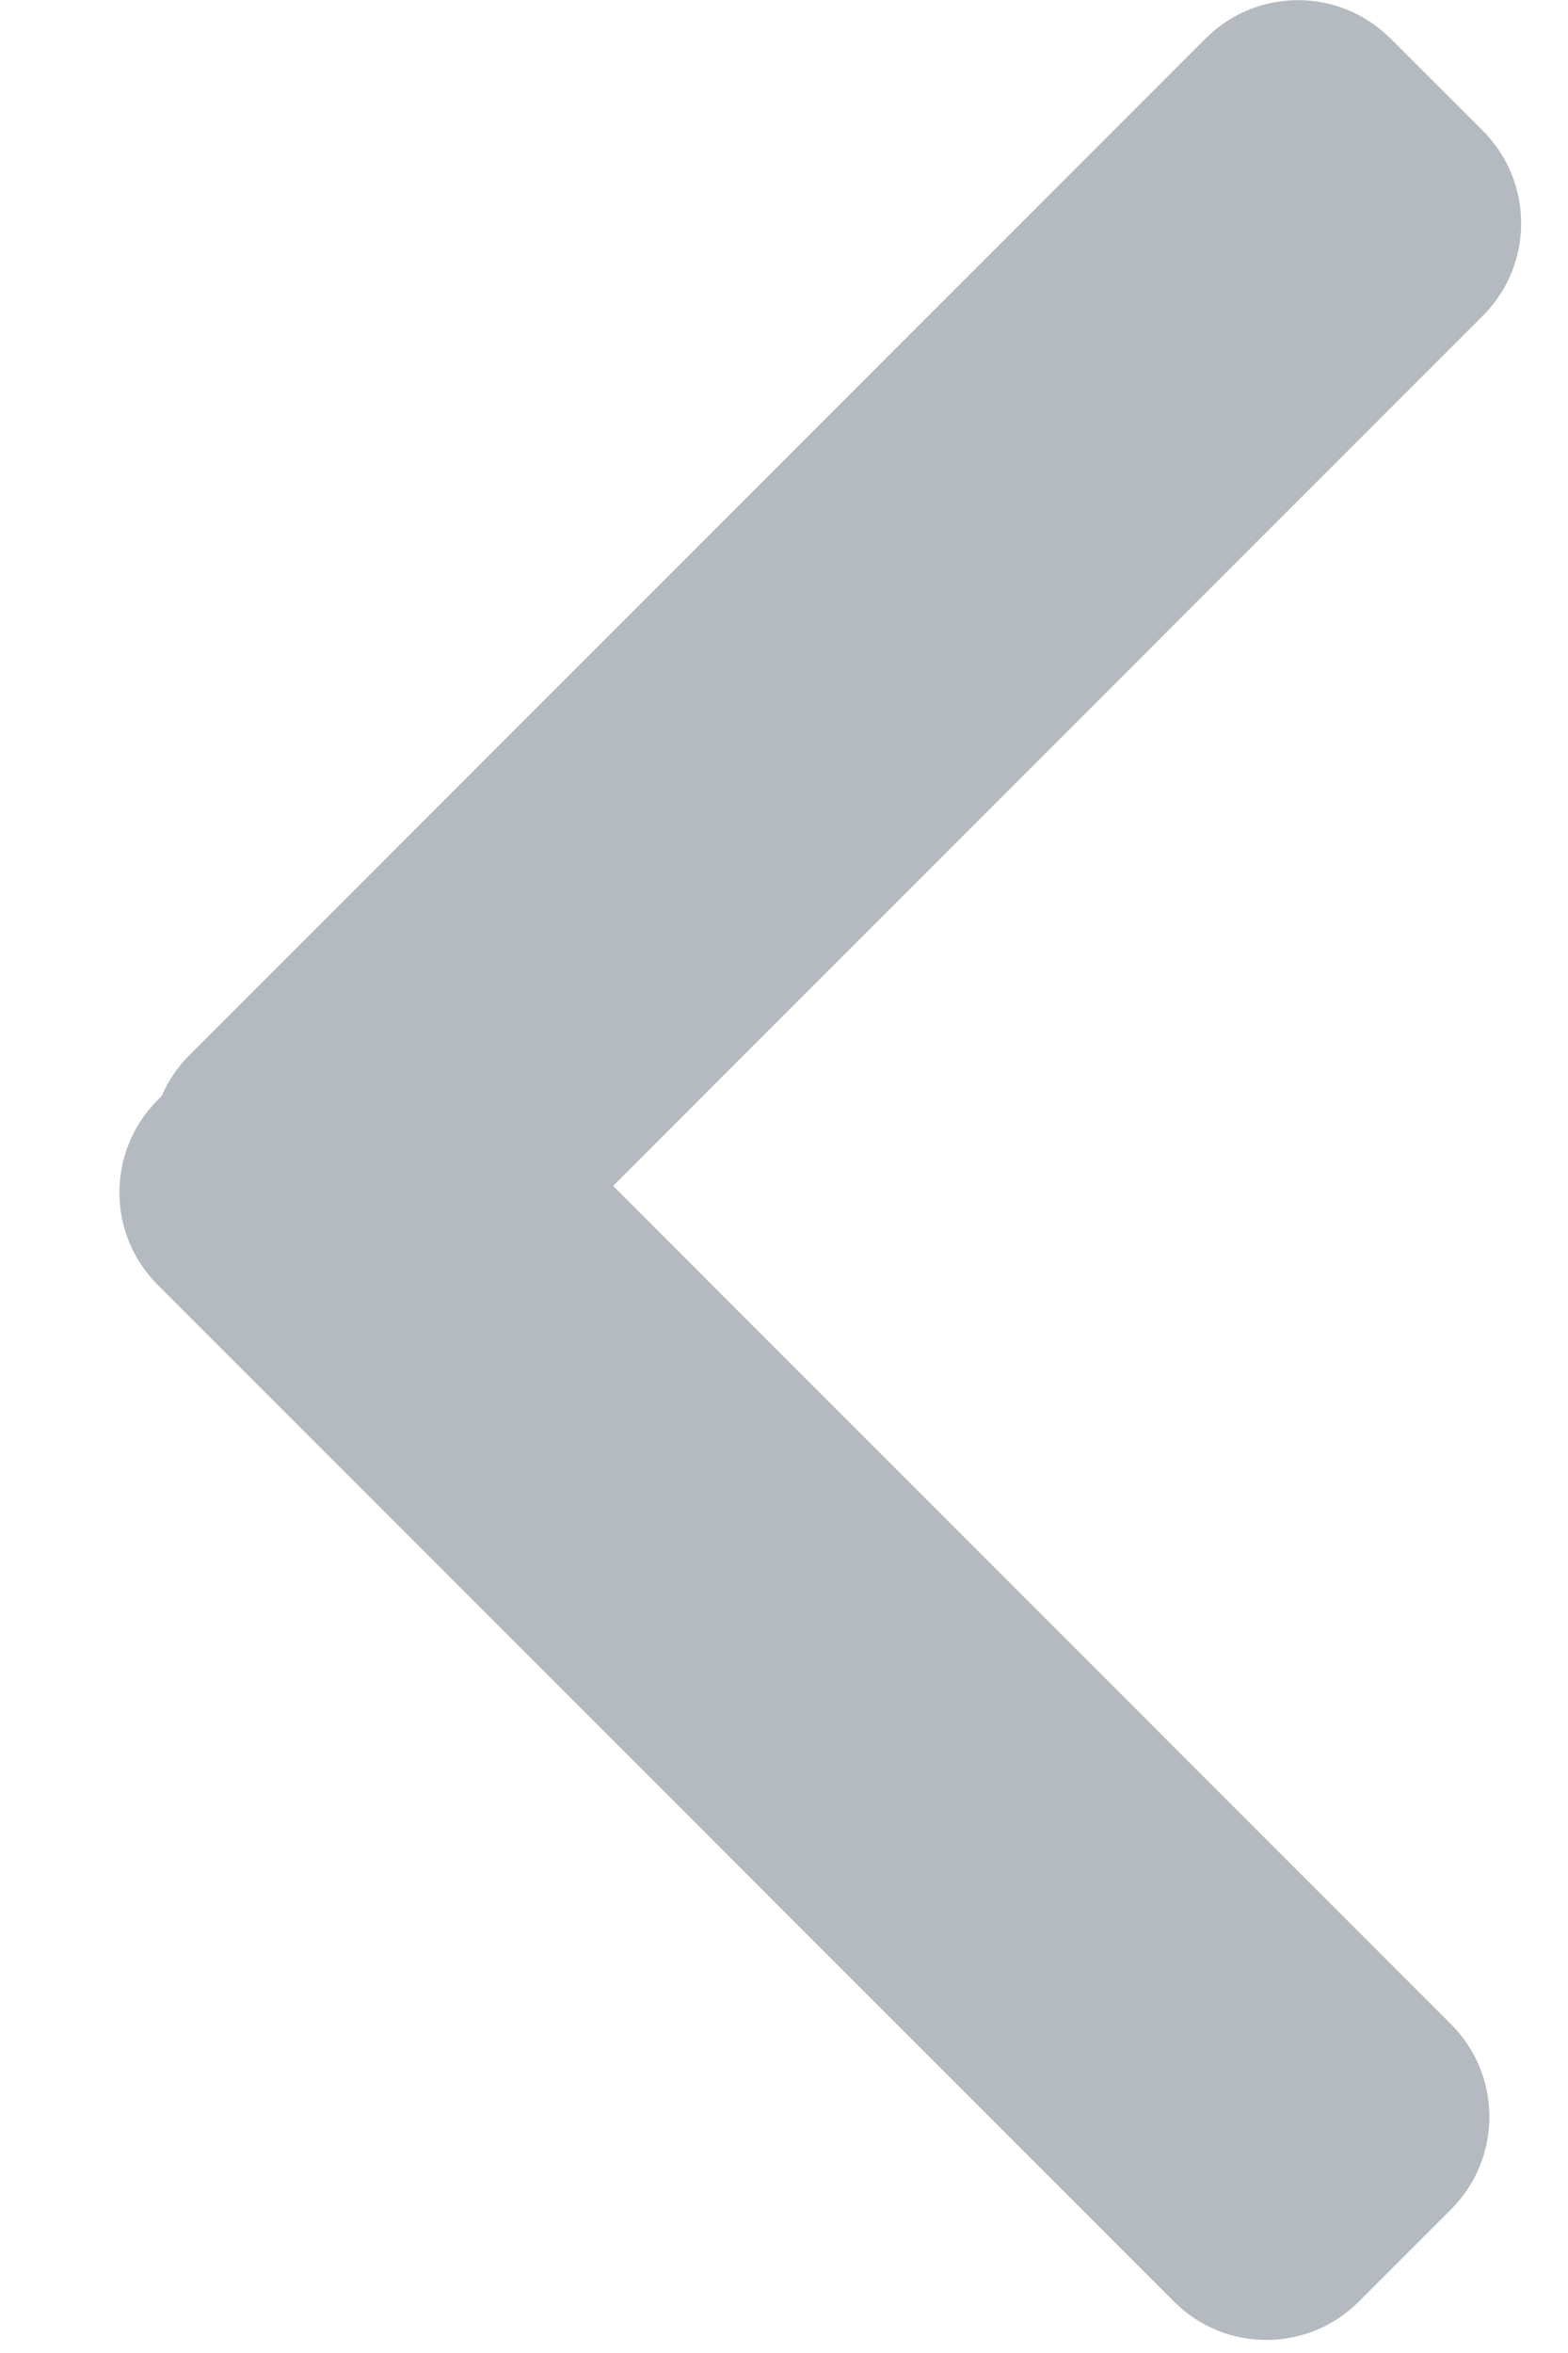 <svg width="12" height="18" viewBox="0 0 12 18" fill="none" xmlns="http://www.w3.org/2000/svg">
<path id="Union" d="M9.227 0.294C9.618 -0.097 10.251 -0.096 10.641 0.294L11.349 1.001C11.739 1.391 11.739 2.025 11.349 2.415L4.692 9.072L11.106 15.486C11.496 15.877 11.496 16.51 11.106 16.9L10.399 17.607C10.008 17.998 9.375 17.998 8.985 17.607L1.207 9.829C0.816 9.439 0.816 8.806 1.207 8.415L1.238 8.383C1.286 8.27 1.357 8.164 1.449 8.072L9.227 0.294Z" fill="#B5BAC0"/>
</svg>
